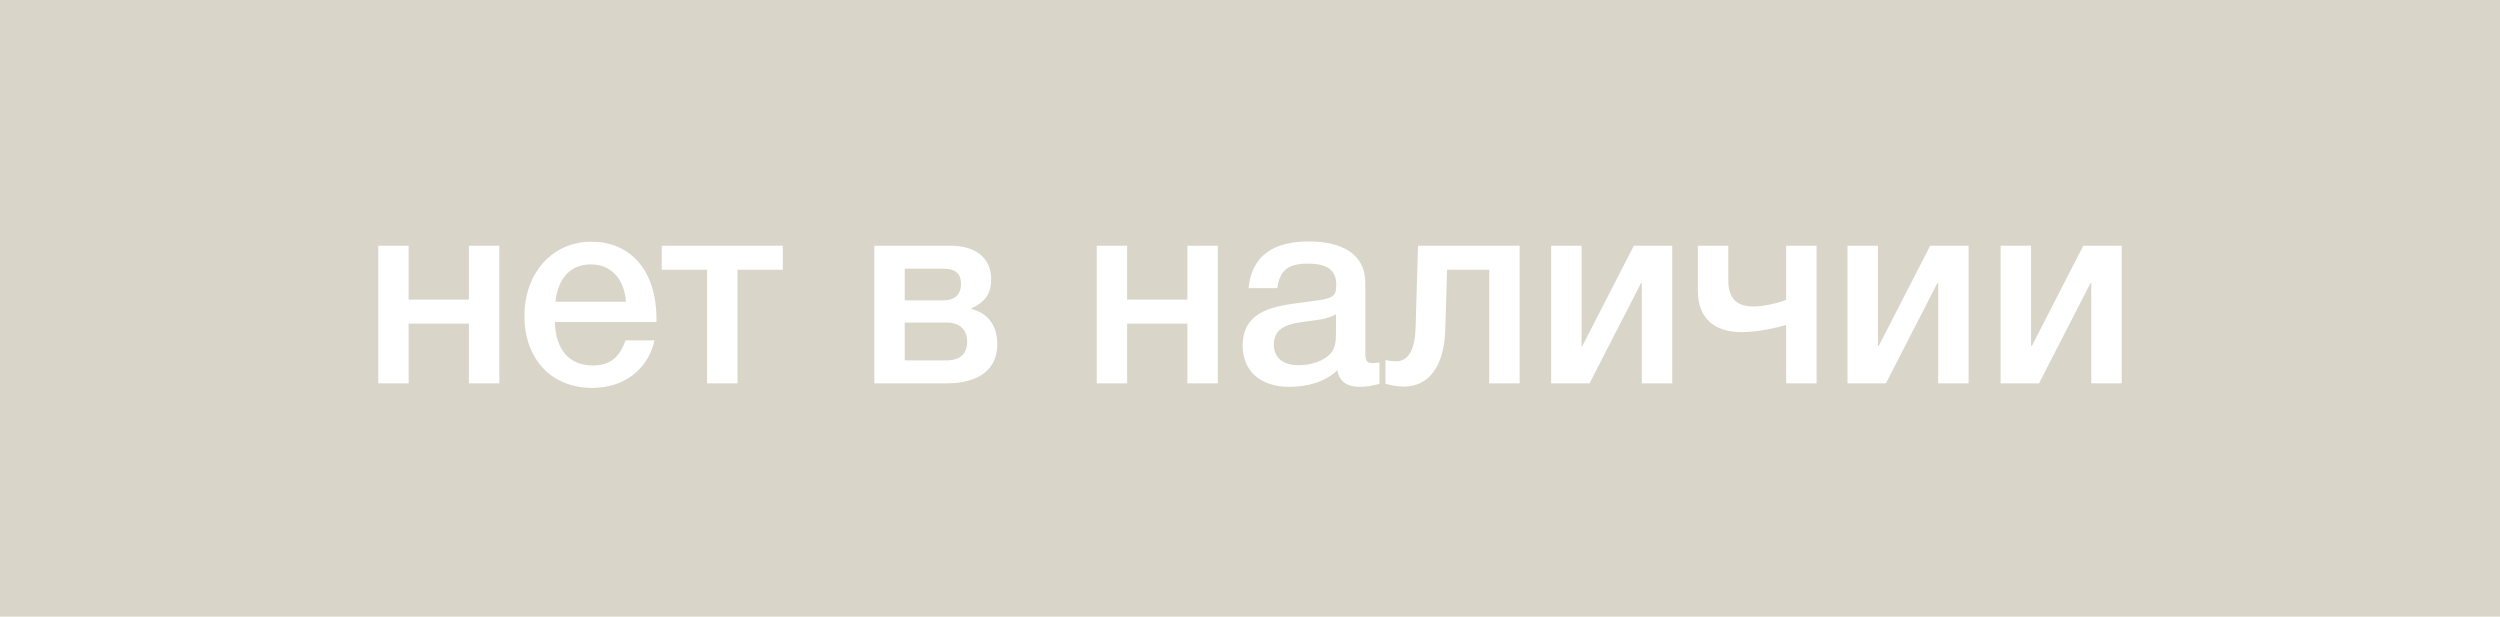 <svg width="150" height="37" viewBox="0 0 150 37" fill="none" xmlns="http://www.w3.org/2000/svg">
<rect width="150" height="37" fill="#D9D6C9"/>
<path d="M24.518 23V19.416H28.134V23H29.958V14.744H28.134V17.976H24.518V14.744H22.694V23H24.518ZM39.274 20.424H37.53C37.162 21.48 36.57 21.928 35.562 21.928C34.154 21.928 33.338 20.984 33.29 19.32H39.386V19.128C39.386 16.28 37.882 14.504 35.466 14.504C33.146 14.504 31.466 16.376 31.466 18.968C31.466 21.432 32.986 23.272 35.53 23.272C37.386 23.272 38.858 22.232 39.274 20.424ZM37.562 18.104H33.322C33.498 16.648 34.25 15.864 35.45 15.864C36.65 15.864 37.45 16.712 37.562 18.104ZM46.969 16.184V14.744H39.705V16.184H42.425V23H44.249V16.184H46.969ZM59.836 20.664C59.836 19.56 59.324 18.808 58.284 18.536V18.504C59.068 18.136 59.468 17.672 59.468 16.76C59.468 15.48 58.556 14.744 57.02 14.744H52.46V23H56.796C58.748 23 59.836 22.152 59.836 20.664ZM56.796 19.352C57.596 19.352 58.028 19.784 58.028 20.504C58.028 21.24 57.596 21.624 56.796 21.624H54.284V19.352H56.796ZM56.556 16.12C57.308 16.12 57.66 16.392 57.66 17.032C57.66 17.672 57.276 18.024 56.604 18.024H54.284V16.12H56.556ZM67.628 23V19.416H71.244V23H73.068V14.744H71.244V17.976H67.628V14.744H65.804V23H67.628ZM74.911 17.288H76.639C76.783 16.216 77.295 15.816 78.479 15.816C79.631 15.816 80.175 16.216 80.175 17.064C80.175 17.368 80.143 17.56 80.063 17.656C79.887 17.896 79.519 17.976 78.255 18.136C76.607 18.344 74.559 18.552 74.559 20.744C74.559 22.264 75.631 23.208 77.343 23.208C78.431 23.208 79.487 22.936 80.239 22.216C80.367 22.936 80.879 23.208 81.583 23.208C81.935 23.208 82.191 23.176 82.767 23.032V21.752C82.543 21.784 82.479 21.784 82.351 21.784C82.015 21.784 81.919 21.656 81.919 21.176V16.984C81.919 15.208 80.479 14.488 78.527 14.488C76.511 14.488 75.119 15.256 74.911 17.288ZM80.159 18.856V19.832C80.159 20.328 80.175 20.872 79.791 21.256C79.375 21.672 78.671 21.912 77.919 21.912C76.975 21.912 76.431 21.464 76.431 20.68C76.431 19.592 77.391 19.432 78.239 19.304C78.895 19.208 79.567 19.192 80.159 18.856ZM91.178 23V14.744H85.082L84.938 19.624C84.89 21.288 84.33 21.672 83.786 21.672C83.61 21.672 83.258 21.656 83.13 21.592V23.016C83.37 23.112 83.85 23.192 84.25 23.192C85.738 23.192 86.65 21.96 86.714 19.8L86.826 16.184H89.354V23H91.178ZM95.373 23L98.461 16.984H98.509V23H100.333V14.744H98.029L94.941 20.76H94.893V14.744H93.069V23H95.373ZM107.169 19.496V23H108.993V14.744H107.169V17.992C106.753 18.168 105.825 18.392 105.201 18.392C104.193 18.392 103.697 17.88 103.697 16.824V14.744H101.873V17.464C101.873 19.064 102.833 19.928 104.481 19.928C105.473 19.928 106.657 19.656 107.169 19.496ZM113.155 23L116.243 16.984H116.291V23H118.115V14.744H115.811L112.723 20.76H112.675V14.744H110.851V23H113.155ZM122.342 23L125.43 16.984H125.478V23H127.302V14.744H124.998L121.91 20.76H121.862V14.744H120.038V23H122.342Z" fill="white"/>
</svg>
